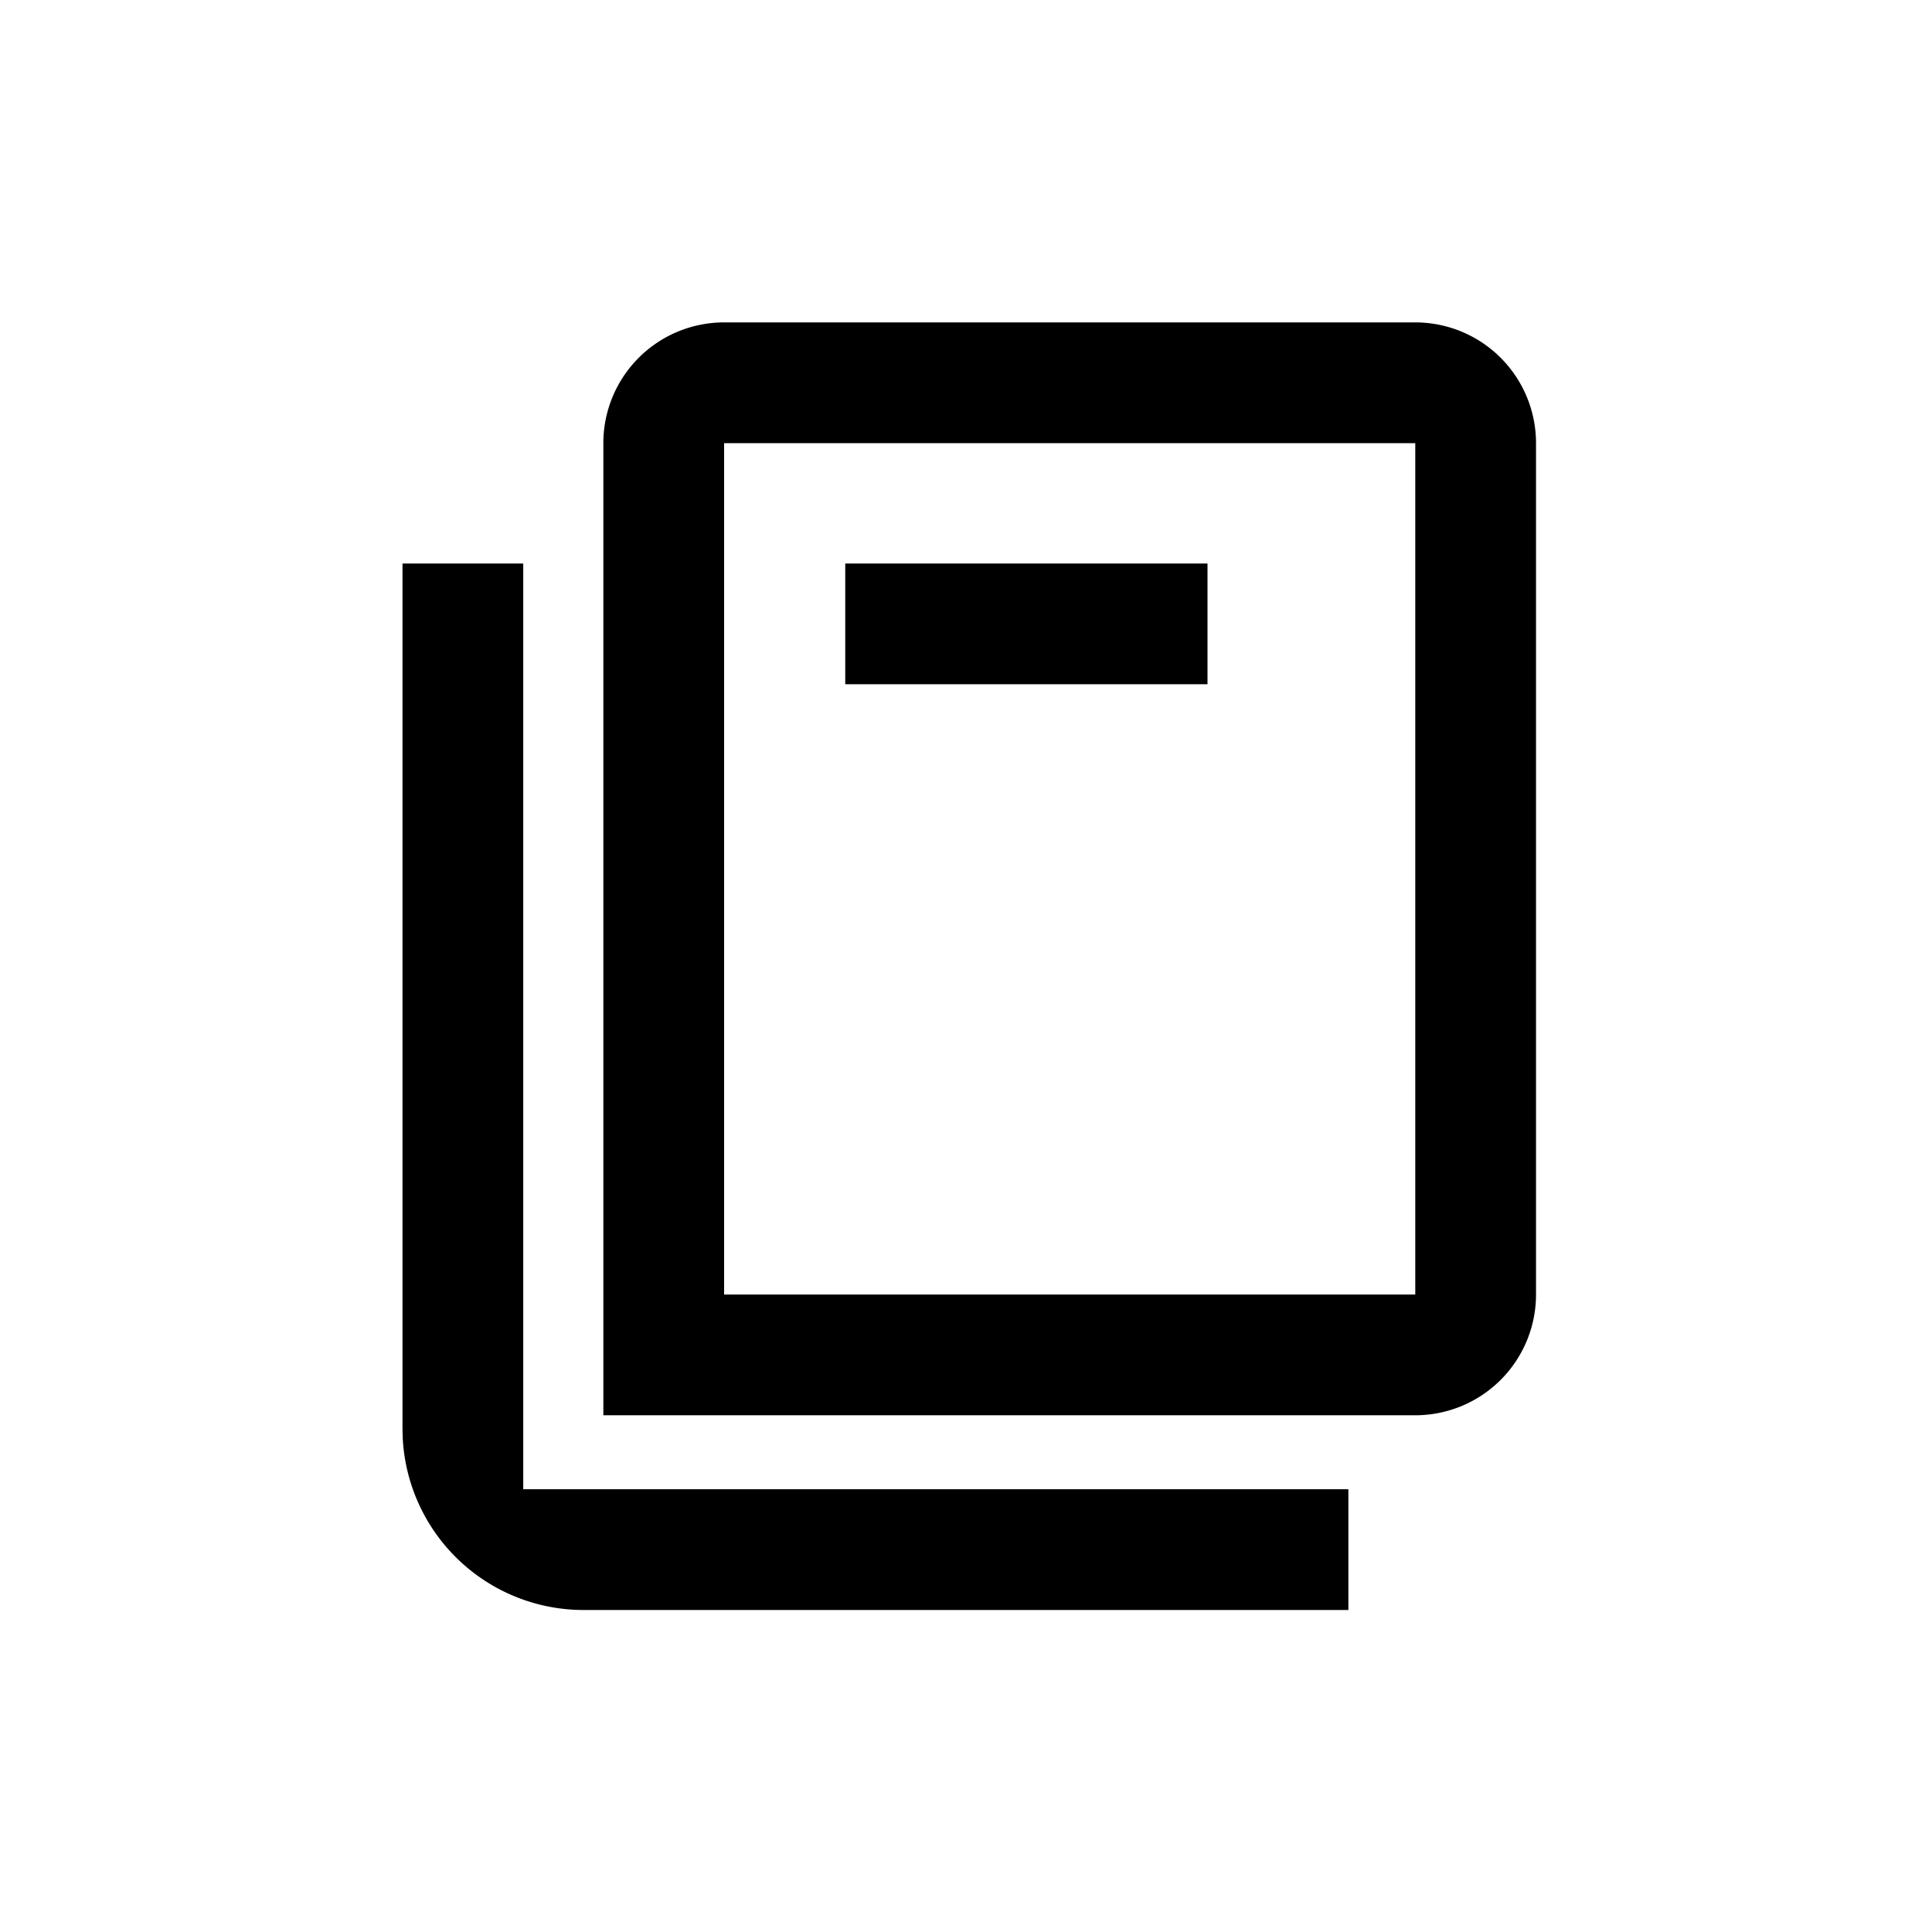 <?xml version="1.0" standalone="no"?><!DOCTYPE svg PUBLIC "-//W3C//DTD SVG 1.1//EN" "http://www.w3.org/Graphics/SVG/1.1/DTD/svg11.dtd"><svg t="1652179098143" class="icon" viewBox="0 0 1024 1024" version="1.1" xmlns="http://www.w3.org/2000/svg" p-id="14908" xmlns:xlink="http://www.w3.org/1999/xlink" width="128" height="128"><defs><style type="text/css">@font-face { font-family: feedback-iconfont; src: url("//at.alicdn.com/t/font_1031158_u69w8yhxdu.woff2?t=1630033759944") format("woff2"), url("//at.alicdn.com/t/font_1031158_u69w8yhxdu.woff?t=1630033759944") format("woff"), url("//at.alicdn.com/t/font_1031158_u69w8yhxdu.ttf?t=1630033759944") format("truetype"); }
</style></defs><path d="M277.333 298.667v490.667h437.333v64h-405.333a96 96 0 0 1-95.893-91.477L213.333 757.333V298.667h64z m472.789-127.787a64 64 0 0 1 64 64v451.243a64 64 0 0 1-64 64H319.787V234.88a64 64 0 0 1 64-64h366.336z m0 64H383.787v451.243h366.336V234.88zM640 298.667v64h-192v-64h192z" p-id="14909"></path></svg>